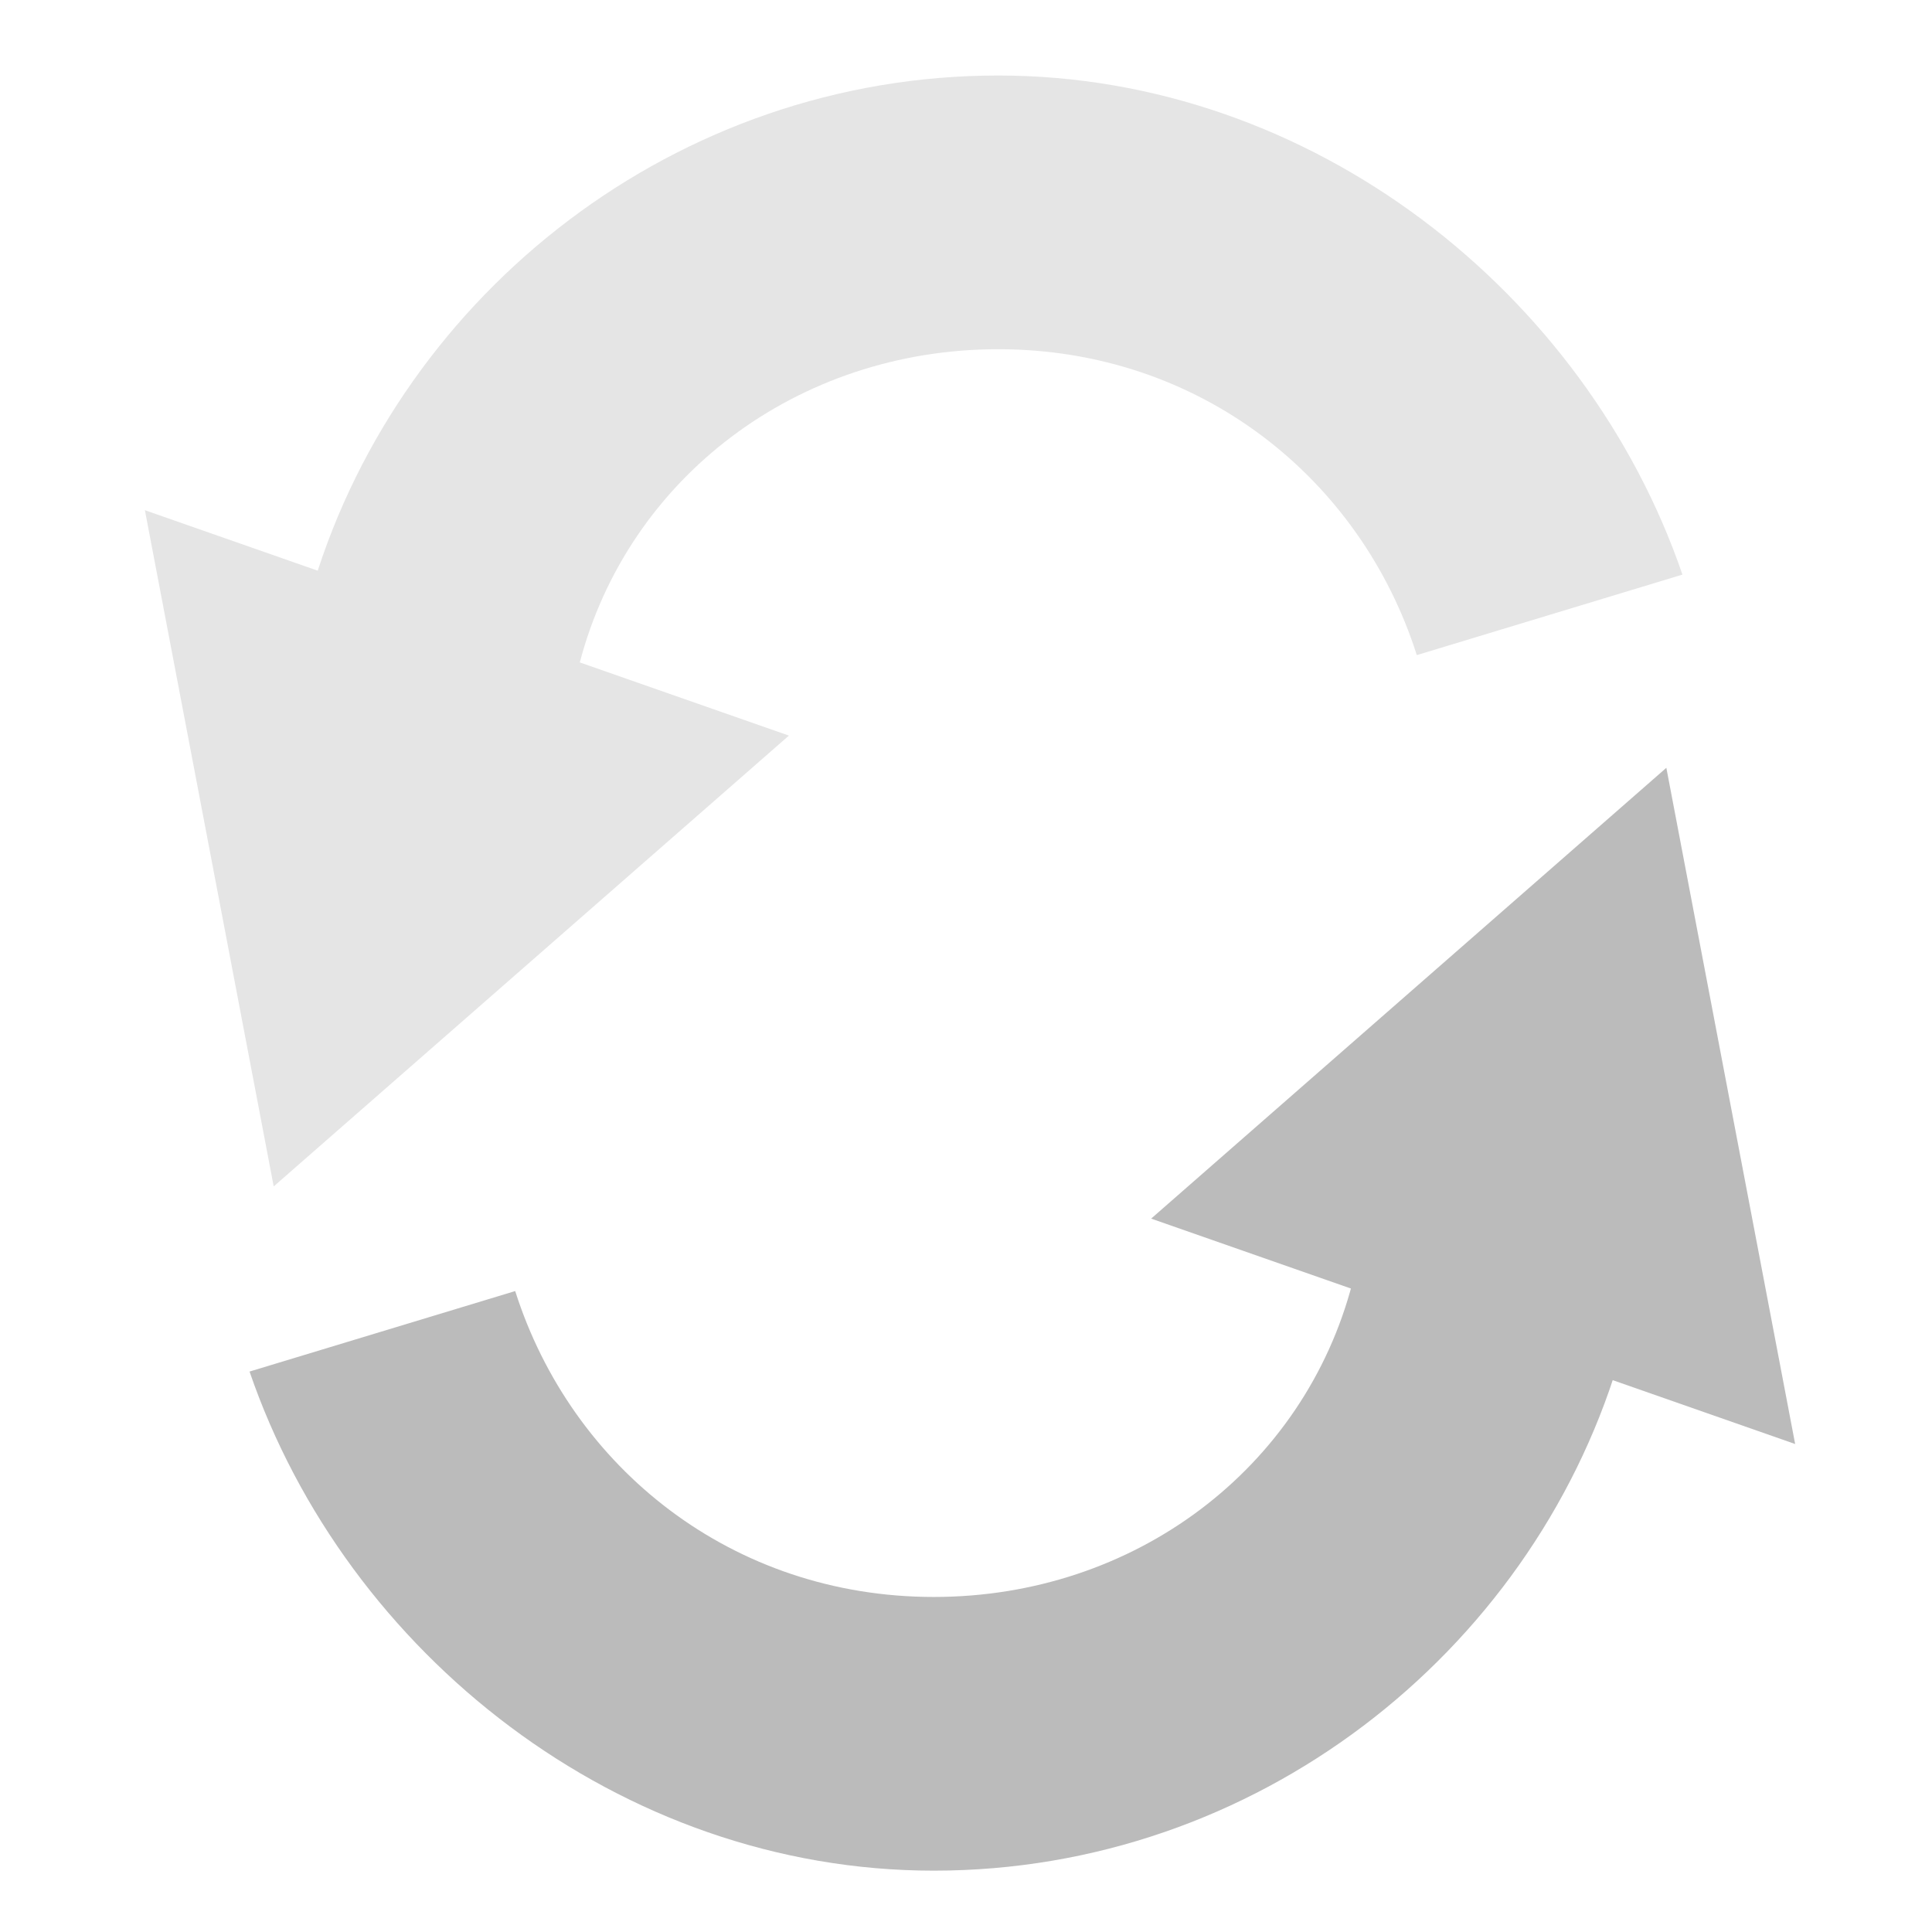 <?xml version="1.0" encoding="utf-8"?>
<!-- Generator: Adobe Illustrator 21.1.0, SVG Export Plug-In . SVG Version: 6.00 Build 0)  -->
<svg version="1.1"
	 id="svg4744" inkscape:export-filename="reset.png" inkscape:export-xdpi="89.999596" inkscape:export-ydpi="89.999596" inkscape:version="0.48.4 r9939" sodipodi:docname="reset.svg" xmlns:cc="http://creativecommons.org/ns#" xmlns:dc="http://purl.org/dc/elements/1.1/" xmlns:inkscape="http://www.inkscape.org/namespaces/inkscape" xmlns:rdf="http://www.w3.org/1999/02/22-rdf-syntax-ns#" xmlns:sodipodi="http://sodipodi.sourceforge.net/DTD/sodipodi-0.dtd" xmlns:svg="http://www.w3.org/2000/svg"
	 xmlns="http://www.w3.org/2000/svg" xmlns:xlink="http://www.w3.org/1999/xlink" x="0px" y="0px" viewBox="0 0 24 24"
	 style="enable-background:new 0 0 24 24;" xml:space="preserve">
<style type="text/css">
	.st0{fill:#E5E5E5;}
	.st1{fill:#BBBBBB;}
</style>
<sodipodi:namedview  bordercolor="#666666" borderopacity="1.0" fit-margin-bottom="0" fit-margin-left="0" fit-margin-right="0" fit-margin-top="0" id="base" inkscape:current-layer="layer1" inkscape:cx="11.305919" inkscape:cy="11.833329" inkscape:document-units="px" inkscape:pageopacity="0.0" inkscape:pageshadow="2" inkscape:window-height="637" inkscape:window-maximized="0" inkscape:window-width="1005" inkscape:window-x="0" inkscape:window-y="52" inkscape:zoom="15.839192" pagecolor="#ffffff" showgrid="false">
	</sodipodi:namedview>
<g id="layer1" transform="translate(0,-1028.362)" inkscape:groupmode="layer" inkscape:label="Layer 1">
	
		<g id="g4242-2" transform="matrix(1.35,0,0,1.35,-35.319,569.309)" inkscape:export-filename="savetgt.png" inkscape:export-xdpi="93" inkscape:export-ydpi="93">
	</g>
	
		<path id="path3883-5-6-5-1" inkscape:connector-curvature="0" inkscape:export-filename="reset.png" inkscape:export-xdpi="93.750015" inkscape:export-ydpi="93.750015" class="st0" d="
		M12.4,1029.3c-4,0-7.4,2.7-8.5,6.3l3.3,1c0.6-2.3,2.7-3.9,5.2-3.9c2.5,0,4.5,1.6,5.2,3.8l3.3-1C19.7,1032,16.3,1029.3,12.4,1029.3z
		"/>
	
		<path id="path3911-8-4-89" inkscape:export-filename="reset.png" inkscape:export-xdpi="93.750015" inkscape:export-ydpi="93.750015" inkscape:flatsided="false" inkscape:randomized="0" inkscape:rounded="0" inkscape:transform-center-x="-0.7877015" inkscape:transform-center-y="0.48589764" sodipodi:arg1="0.52359878" sodipodi:arg2="1.5707963" sodipodi:cx="-82.8125" sodipodi:cy="145.97826" sodipodi:r1="1.757024" sodipodi:r2="0.87851208" sodipodi:sides="3" sodipodi:type="star" class="st0" d="
		M1.8,1034.7l4,1.4l4,1.4l-3.2,2.8l-3.2,2.8l-0.8-4.2L1.8,1034.7z"/>
	
		<path id="path3883-5-6-5-8-5" inkscape:connector-curvature="0" inkscape:export-filename="reset.png" inkscape:export-xdpi="93.750015" inkscape:export-ydpi="93.750015" class="st1" d="
		M11.6,1051.6c4,0,7.4-2.7,8.5-6.3l-3.3-1c-0.6,2.3-2.7,3.9-5.2,3.9c-2.5,0-4.5-1.6-5.2-3.8l-3.3,1
		C4.3,1048.9,7.7,1051.6,11.6,1051.6L11.6,1051.6z"/>
	
		<path id="path3911-8-4-8-9" inkscape:export-filename="reset.png" inkscape:export-xdpi="93.750015" inkscape:export-ydpi="93.750015" inkscape:flatsided="false" inkscape:randomized="0" inkscape:rounded="0" inkscape:transform-center-x="0.78770656" inkscape:transform-center-y="-0.48592498" sodipodi:arg1="0.52359878" sodipodi:arg2="1.5707963" sodipodi:cx="-82.8125" sodipodi:cy="145.97826" sodipodi:r1="1.757024" sodipodi:r2="0.87851208" sodipodi:sides="3" sodipodi:type="star" class="st1" d="
		M22.3,1046.3l-4-1.4l-4-1.4l3.2-2.8l3.2-2.8l0.8,4.2L22.3,1046.3z"/>
</g>
</svg>
